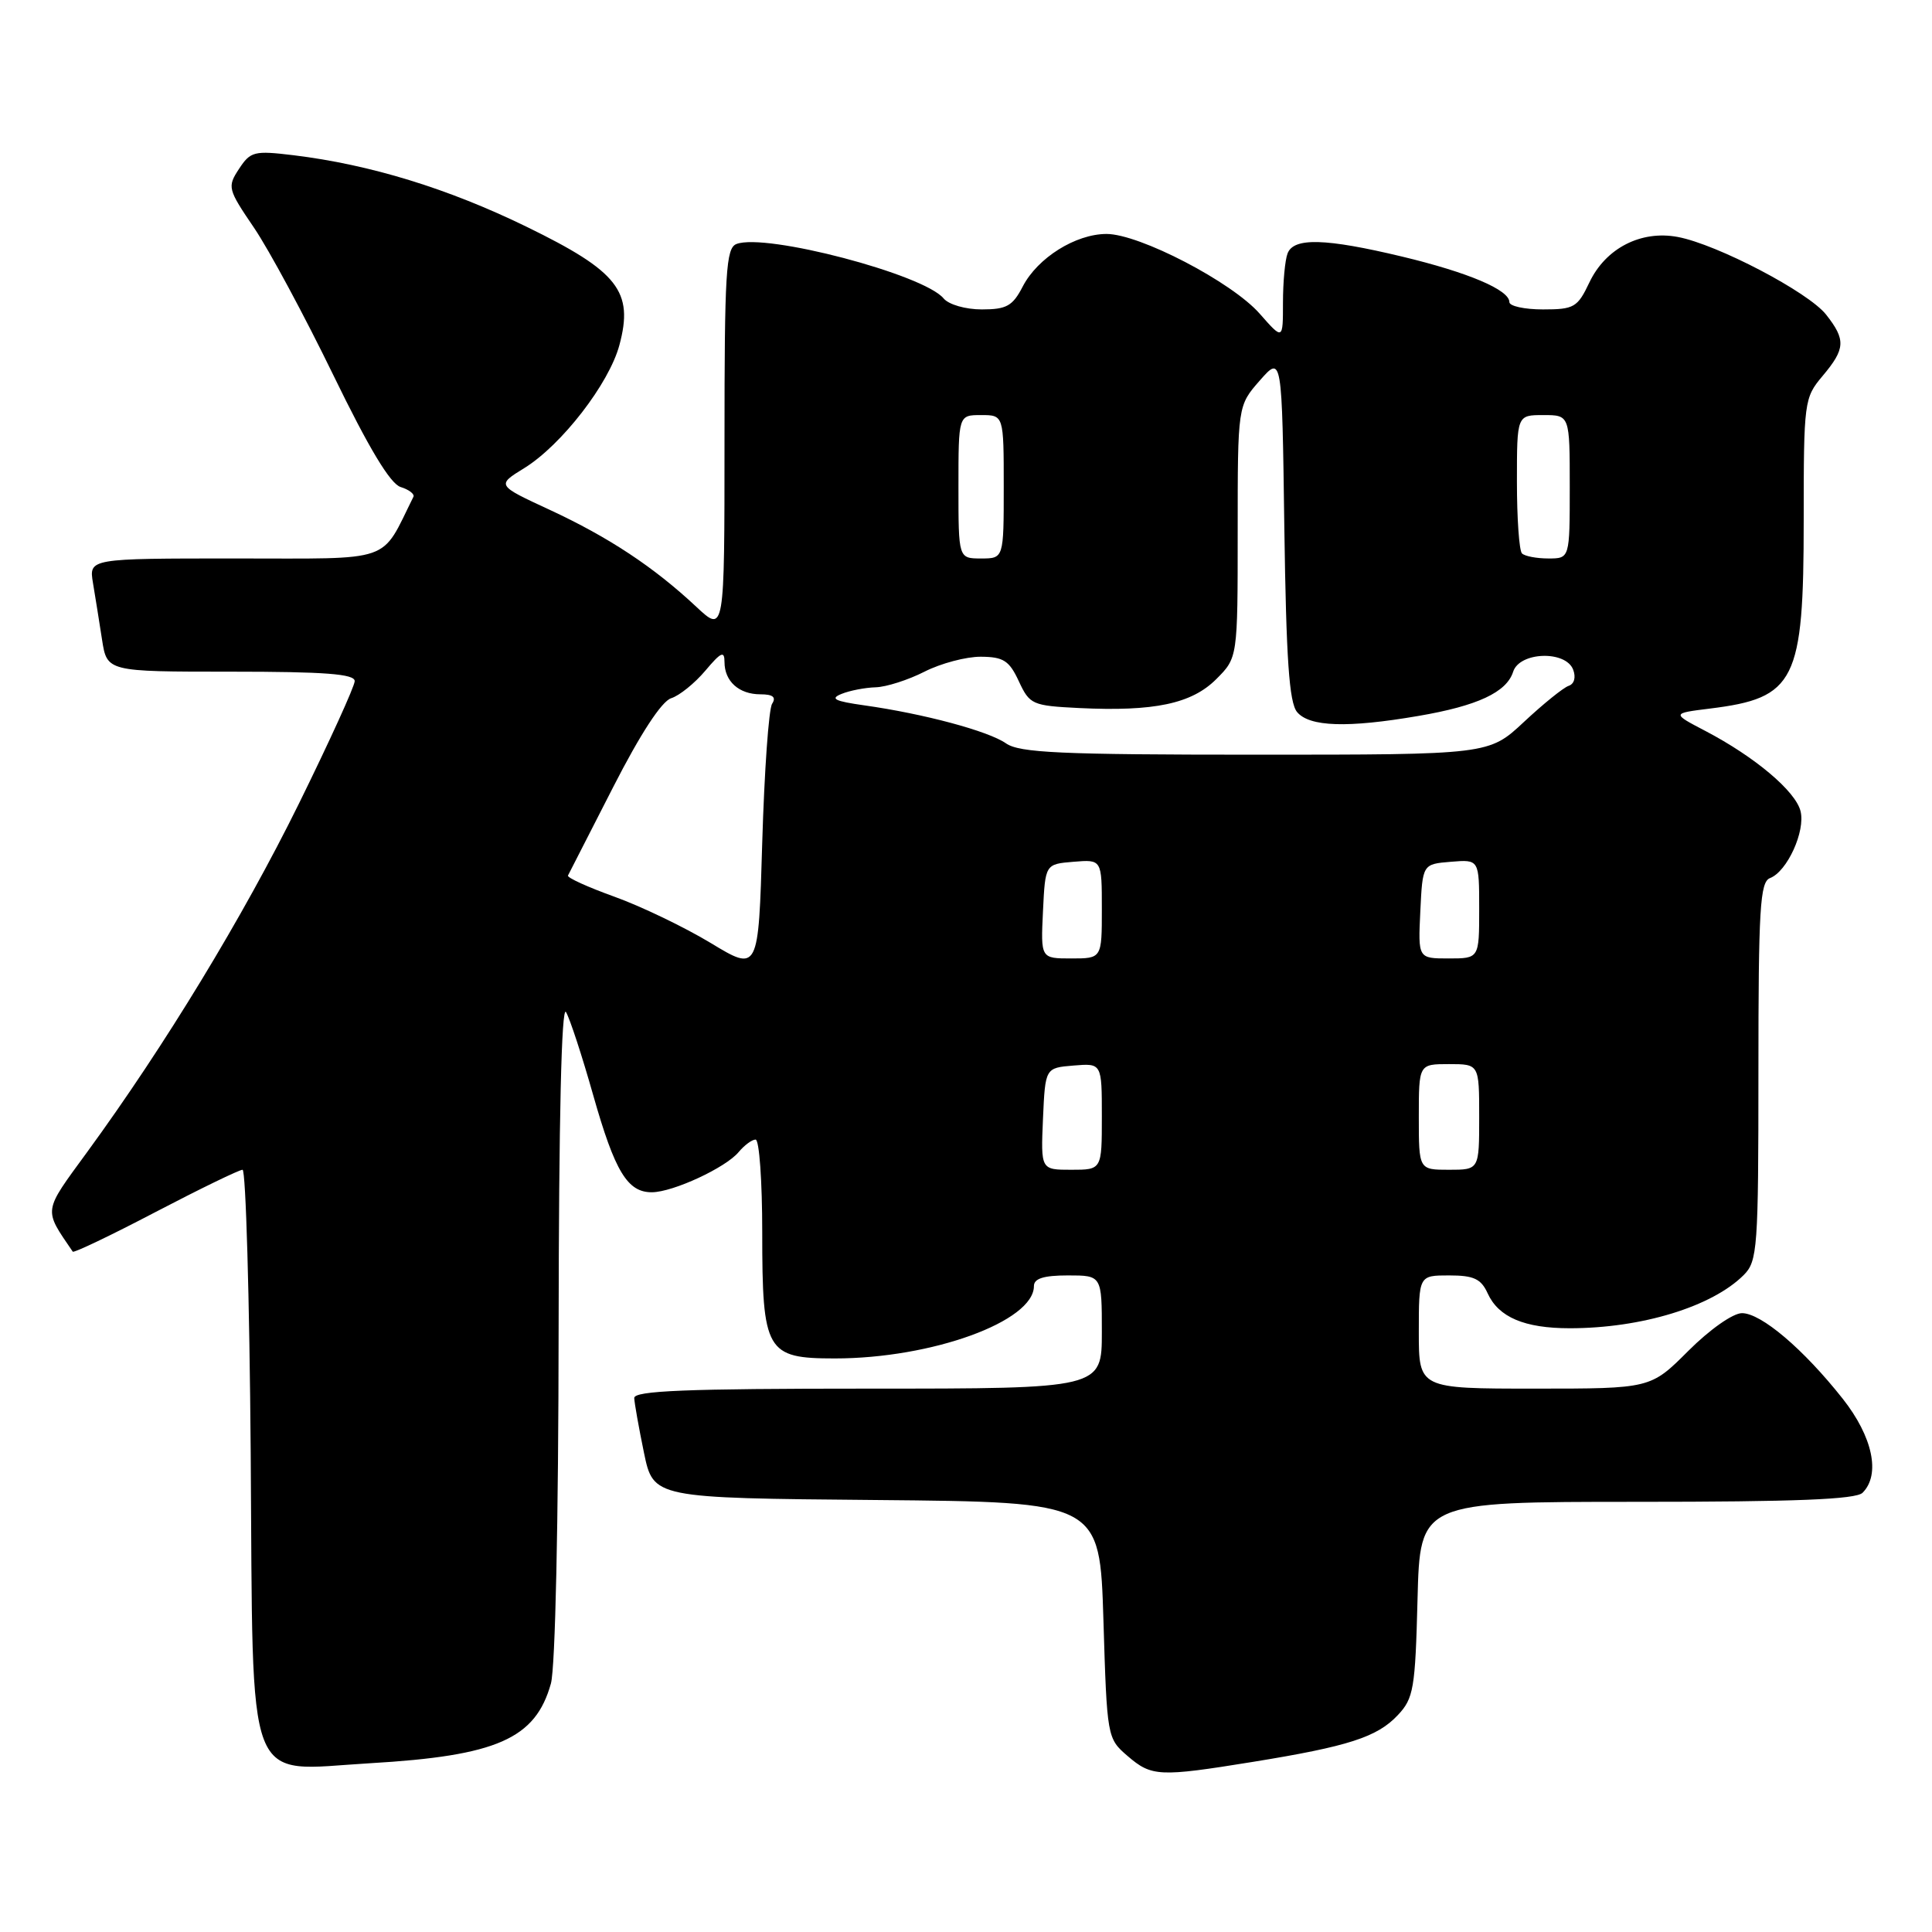 <?xml version="1.0" encoding="UTF-8" standalone="no"?>
<!DOCTYPE svg PUBLIC "-//W3C//DTD SVG 1.1//EN" "http://www.w3.org/Graphics/SVG/1.1/DTD/svg11.dtd" >
<svg xmlns="http://www.w3.org/2000/svg" xmlns:xlink="http://www.w3.org/1999/xlink" version="1.1" viewBox="0 0 256 256">
 <g >
 <path fill="currentColor"
d=" M 166.00 233.46 C 178.65 231.41 182.48 230.18 185.21 227.27 C 187.31 225.05 187.53 223.77 187.83 211.92 C 188.16 199.00 188.16 199.00 216.88 199.00 C 237.88 199.00 245.92 198.68 246.80 197.80 C 249.21 195.39 248.15 190.38 244.17 185.34 C 238.96 178.75 233.36 174.00 230.82 174.00 C 229.63 174.00 226.55 176.16 223.71 179.00 C 218.71 184.00 218.71 184.00 203.36 184.00 C 188.00 184.00 188.00 184.00 188.00 176.50 C 188.00 169.00 188.00 169.00 192.02 169.00 C 195.29 169.00 196.25 169.45 197.13 171.39 C 198.57 174.54 202.00 176.00 208.00 176.00 C 217.51 176.00 226.86 173.14 231.05 168.95 C 232.88 167.12 233.00 165.44 233.00 141.97 C 233.00 120.37 233.21 116.86 234.54 116.35 C 236.81 115.48 239.25 110.13 238.58 107.48 C 237.92 104.83 232.54 100.30 226.00 96.87 C 221.50 94.52 221.50 94.52 226.57 93.89 C 237.91 92.49 239.00 90.29 239.00 68.94 C 239.00 53.17 239.06 52.72 241.50 49.82 C 244.53 46.22 244.60 45.03 241.97 41.69 C 239.63 38.71 227.53 32.38 222.32 31.40 C 217.44 30.48 212.76 32.89 210.61 37.41 C 209.03 40.74 208.58 41.00 204.45 41.00 C 202.00 41.00 200.00 40.56 200.00 40.03 C 200.00 38.41 194.55 36.10 185.79 34.00 C 175.64 31.57 171.42 31.45 170.61 33.58 C 170.27 34.45 170.00 37.39 170.00 40.12 C 170.00 45.07 170.00 45.07 166.92 41.57 C 163.24 37.37 150.98 31.00 146.62 31.00 C 142.52 31.01 137.49 34.16 135.52 37.96 C 134.18 40.55 133.38 41.00 130.10 41.00 C 127.94 41.00 125.71 40.36 125.03 39.54 C 122.39 36.35 101.45 30.85 97.59 32.33 C 96.19 32.86 96.00 36.02 96.00 58.42 C 96.00 83.90 96.00 83.90 92.25 80.39 C 86.63 75.13 80.67 71.19 72.83 67.55 C 65.79 64.29 65.79 64.29 69.48 62.02 C 74.41 58.97 80.70 50.84 82.07 45.74 C 83.99 38.61 81.92 35.97 69.78 30.05 C 59.36 24.97 49.06 21.81 38.90 20.57 C 33.68 19.94 33.19 20.06 31.67 22.38 C 30.10 24.77 30.18 25.06 33.66 30.18 C 35.65 33.11 40.37 41.89 44.16 49.69 C 48.87 59.38 51.70 64.09 53.08 64.53 C 54.20 64.88 54.96 65.47 54.78 65.83 C 50.36 74.71 52.42 74.00 31.20 74.00 C 11.78 74.00 11.78 74.00 12.32 77.25 C 12.62 79.04 13.16 82.41 13.52 84.75 C 14.18 89.00 14.18 89.00 30.59 89.00 C 43.05 89.00 47.00 89.30 47.00 90.25 C 46.99 90.94 43.66 98.25 39.60 106.50 C 32.19 121.53 21.84 138.56 11.56 152.64 C 5.66 160.72 5.74 160.12 9.64 165.85 C 9.77 166.05 14.71 163.69 20.61 160.60 C 26.51 157.52 31.70 155.00 32.14 155.00 C 32.57 155.00 33.06 171.92 33.22 192.59 C 33.56 237.96 32.28 234.62 49.00 233.64 C 65.85 232.66 70.96 230.40 73.00 223.07 C 73.58 220.97 74.00 201.61 74.02 176.00 C 74.05 148.24 74.40 133.08 75.00 134.11 C 75.52 135.00 77.14 139.95 78.60 145.11 C 81.48 155.26 83.15 158.01 86.40 157.98 C 89.21 157.95 96.16 154.72 97.87 152.66 C 98.63 151.75 99.64 151.00 100.12 151.00 C 100.61 151.00 101.00 156.52 101.00 163.28 C 101.00 179.10 101.52 180.00 110.61 180.00 C 123.49 180.00 137.00 175.09 137.00 170.41 C 137.00 169.41 138.29 169.00 141.50 169.00 C 146.00 169.00 146.00 169.00 146.00 176.50 C 146.00 184.00 146.00 184.00 115.00 184.00 C 90.84 184.00 84.01 184.28 84.04 185.25 C 84.07 185.94 84.65 189.20 85.33 192.50 C 86.58 198.50 86.58 198.50 116.16 198.76 C 145.73 199.03 145.73 199.03 146.21 214.68 C 146.68 230.21 146.71 230.35 149.40 232.67 C 152.60 235.42 153.57 235.47 166.00 233.46 Z  M 138.20 148.25 C 138.50 141.50 138.50 141.50 142.25 141.19 C 146.00 140.88 146.00 140.88 146.00 147.94 C 146.00 155.00 146.00 155.00 141.95 155.00 C 137.91 155.00 137.91 155.00 138.20 148.25 Z  M 188.00 148.00 C 188.00 141.00 188.00 141.00 192.00 141.00 C 196.00 141.00 196.00 141.00 196.00 148.00 C 196.00 155.00 196.00 155.00 192.00 155.00 C 188.00 155.00 188.00 155.00 188.00 148.00 Z  M 94.17 124.95 C 90.69 122.85 84.95 120.09 81.42 118.82 C 77.89 117.55 75.11 116.29 75.26 116.01 C 75.40 115.73 78.09 110.47 81.23 104.33 C 84.85 97.24 87.67 92.92 88.93 92.52 C 90.02 92.18 92.06 90.53 93.46 88.87 C 95.54 86.40 96.00 86.19 96.00 87.72 C 96.00 90.28 97.92 92.00 100.76 92.00 C 102.41 92.00 102.88 92.37 102.31 93.25 C 101.86 93.94 101.28 102.21 101.00 111.64 C 100.50 128.78 100.50 128.78 94.17 124.95 Z  M 138.20 120.75 C 138.50 114.50 138.50 114.50 142.25 114.19 C 146.00 113.88 146.00 113.88 146.00 120.44 C 146.00 127.00 146.00 127.00 141.95 127.00 C 137.90 127.00 137.90 127.00 138.20 120.75 Z  M 188.20 120.75 C 188.50 114.50 188.50 114.50 192.25 114.19 C 196.00 113.88 196.00 113.88 196.00 120.44 C 196.00 127.00 196.00 127.00 191.95 127.00 C 187.90 127.00 187.90 127.00 188.20 120.75 Z  M 133.30 98.50 C 130.97 96.87 122.40 94.57 114.50 93.46 C 110.60 92.91 109.94 92.58 111.50 91.95 C 112.60 91.50 114.64 91.11 116.04 91.07 C 117.43 91.03 120.34 90.10 122.50 89.00 C 124.66 87.90 128.02 87.01 129.96 87.02 C 132.96 87.04 133.73 87.53 135.00 90.27 C 136.44 93.36 136.77 93.51 143.00 93.82 C 152.94 94.30 157.90 93.25 161.16 89.99 C 164.00 87.15 164.00 87.15 164.00 70.46 C 164.00 53.76 164.00 53.76 166.93 50.42 C 169.87 47.08 169.87 47.08 170.18 69.89 C 170.43 87.38 170.82 93.08 171.87 94.35 C 173.51 96.31 178.54 96.48 187.92 94.87 C 195.79 93.53 199.63 91.73 200.50 89.01 C 201.34 86.36 207.46 86.15 208.45 88.73 C 208.84 89.75 208.60 90.63 207.85 90.88 C 207.16 91.11 204.50 93.26 201.94 95.65 C 197.29 100.00 197.29 100.00 166.37 100.00 C 140.50 100.00 135.09 99.75 133.30 98.50 Z  M 127.00 64.50 C 127.00 55.00 127.00 55.00 130.00 55.00 C 133.00 55.00 133.00 55.00 133.00 64.50 C 133.00 74.00 133.00 74.00 130.00 74.00 C 127.00 74.00 127.00 74.00 127.00 64.50 Z  M 201.67 73.33 C 201.30 72.97 201.00 68.69 201.00 63.83 C 201.00 55.00 201.00 55.00 204.50 55.00 C 208.00 55.00 208.00 55.00 208.00 64.50 C 208.00 74.00 208.00 74.00 205.17 74.00 C 203.61 74.00 202.03 73.70 201.67 73.33 Z "/>
</g>
</svg>